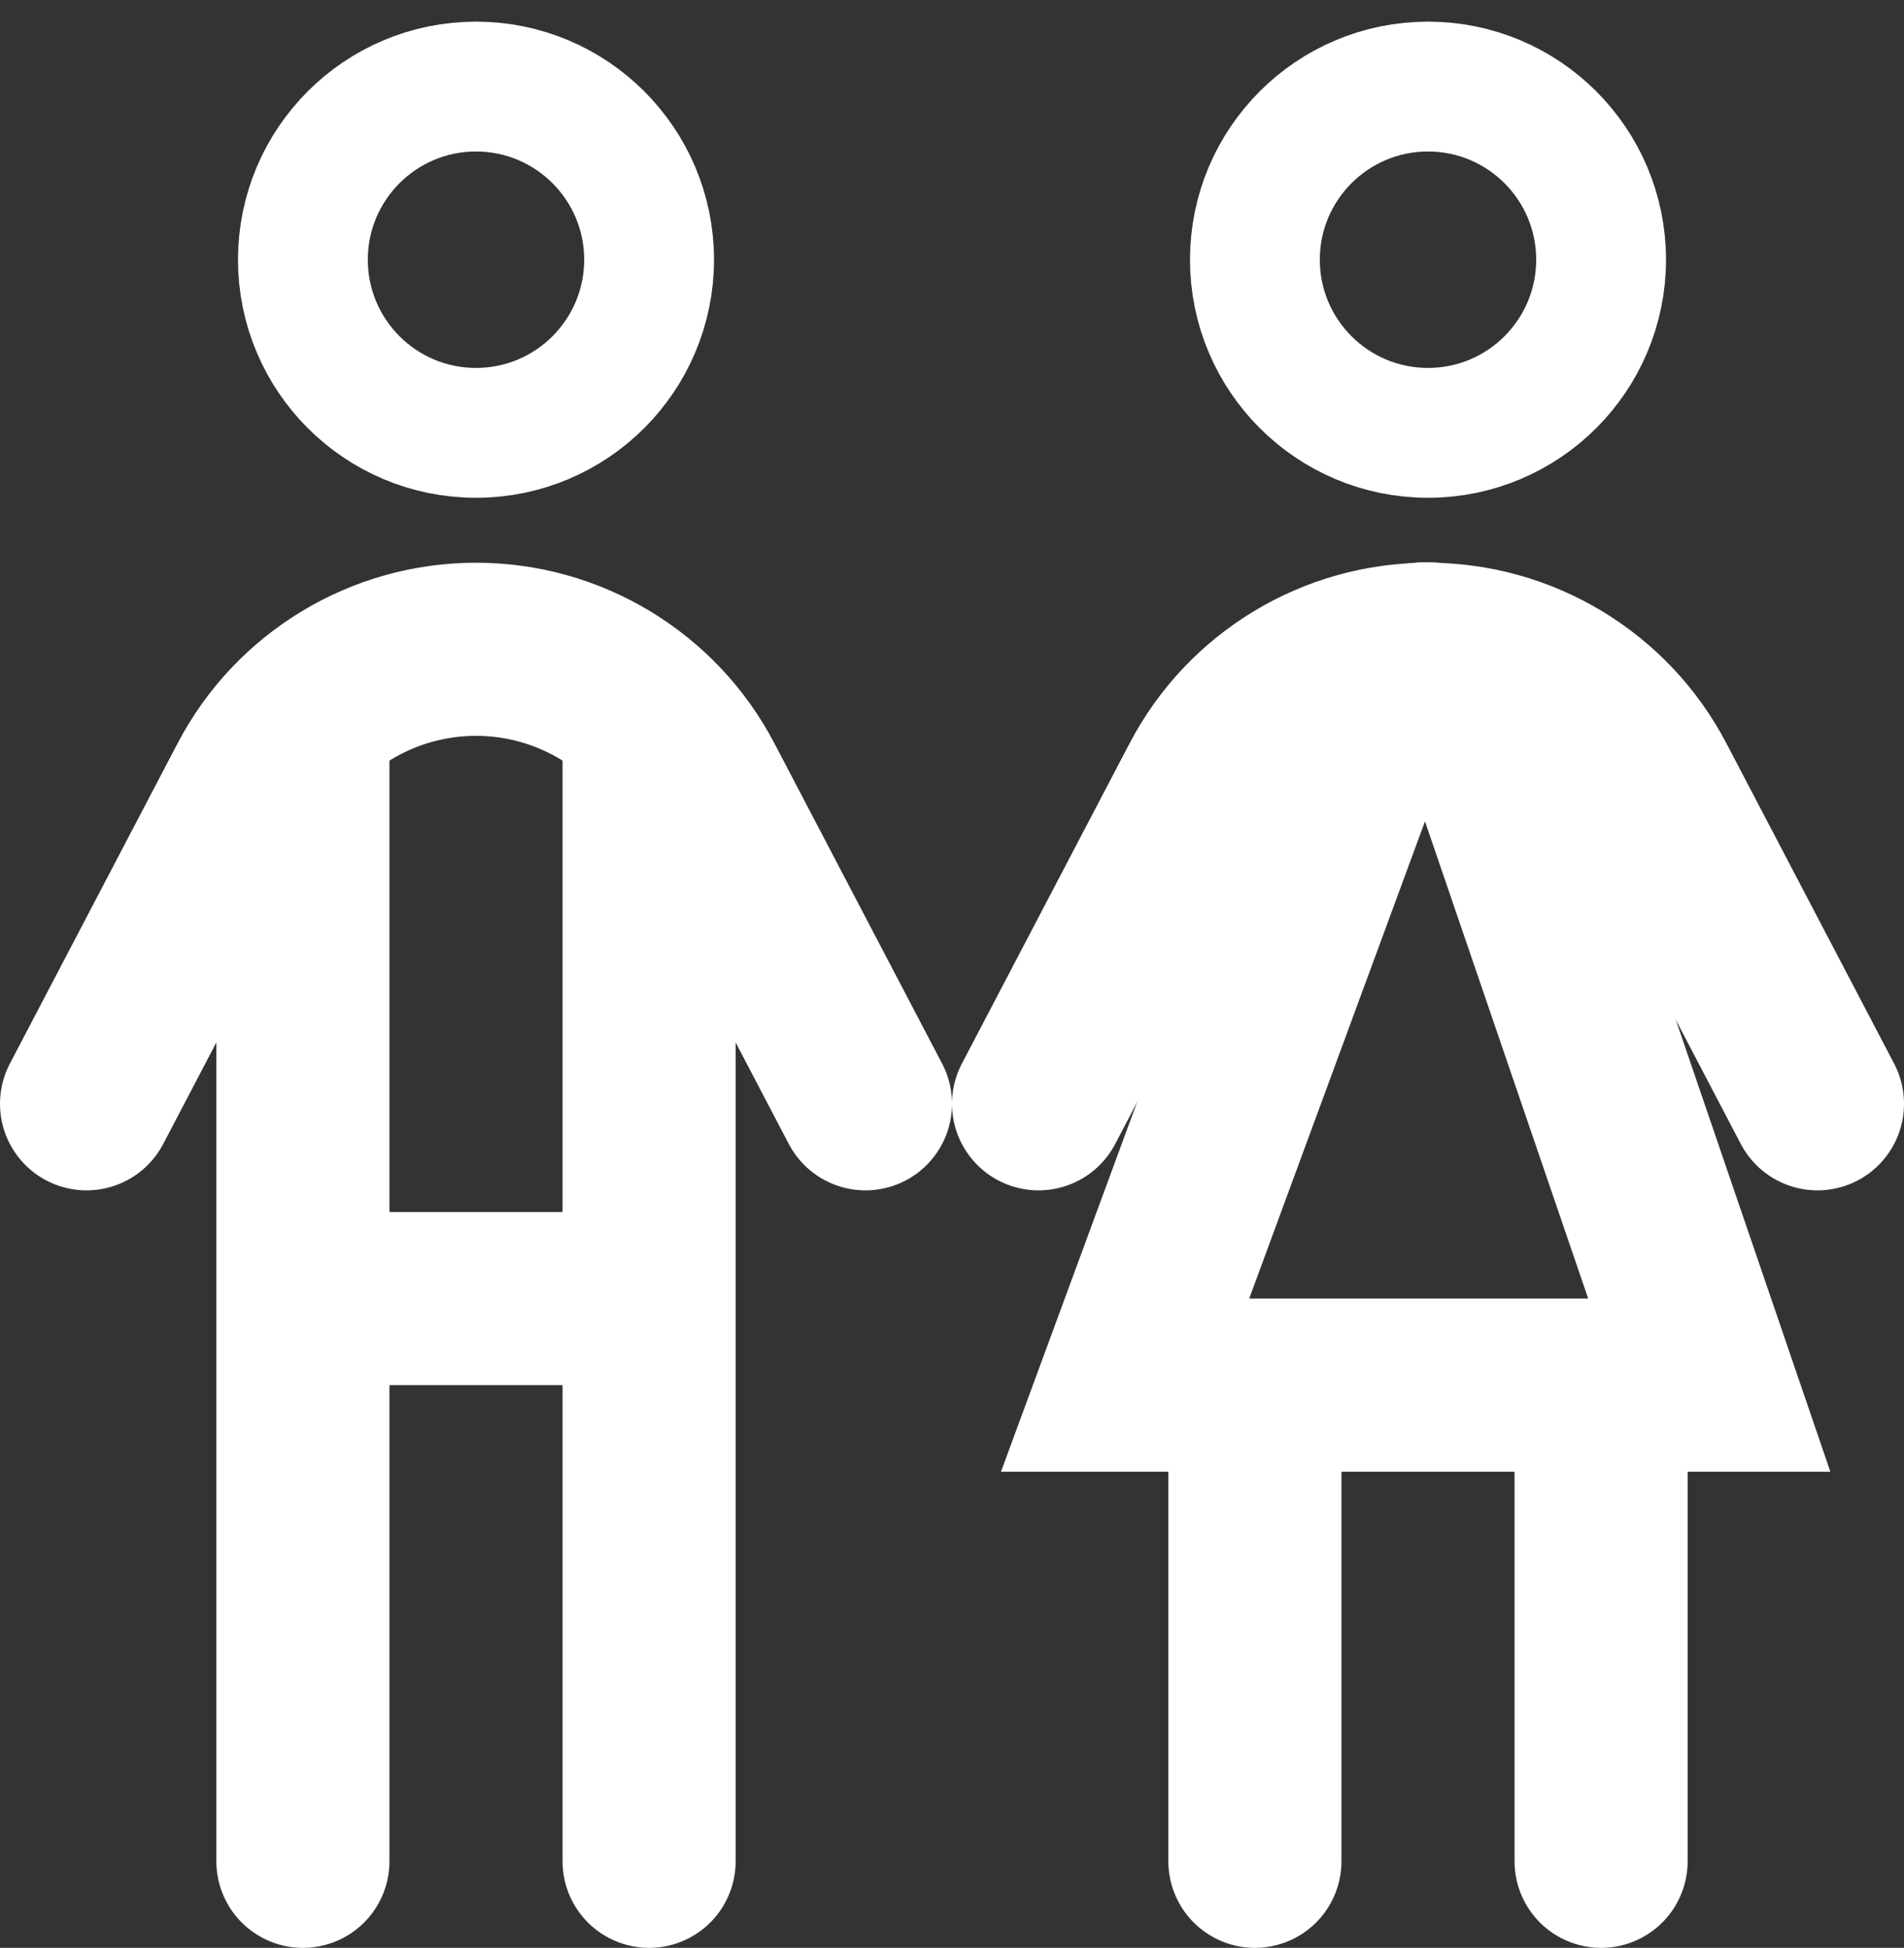 <svg width="44" height="45" viewBox="0 0 44 45" fill="none" xmlns="http://www.w3.org/2000/svg">
<rect x="0" y="0" width="44" height="45" fill="#333333" stroke="none"/>
<g clip-path="url(#clip0_107_18)">
<path d="M24 25.5L27.876 18.1C28.874 16.194 30.848 15 33 15V15C35.152 15 37.126 16.194 38.124 18.1L42 25.5" stroke="white" stroke-width="4" stroke-linecap="round"/>
<path d="M26 32L32.027 15.642C32.352 14.758 33.607 14.773 33.911 15.664L39.5 32H26Z" stroke="white" stroke-width="4" stroke-linecap="round"/>
<path d="M29 32.5V43" stroke="white" stroke-width="4" stroke-linecap="round"/>
<path d="M37 32.5V43" stroke="white" stroke-width="4" stroke-linecap="round"/>
<circle cx="33" cy="6" r="4" stroke="white" stroke-width="3"/>
<path d="M2 25.5L5.876 18.1C6.874 16.194 8.848 15 11 15V15C13.152 15 15.126 16.194 16.124 18.1L20 25.5" stroke="white" stroke-width="4" stroke-linecap="round"/>
<path d="M7 17L7 43" stroke="white" stroke-width="4" stroke-linecap="round"/>
<path d="M15 17L15 43" stroke="white" stroke-width="4" stroke-linecap="round"/>
<circle cx="11" cy="6" r="4" stroke="white" stroke-width="3"/>
<line x1="7" y1="30" x2="15" y2="30" stroke="white" stroke-width="4"/>
</g>
<defs>
<clipPath id="clip0_107_18">
<rect width="44" height="45" fill="white"/>
</clipPath>
</defs>
</svg>
